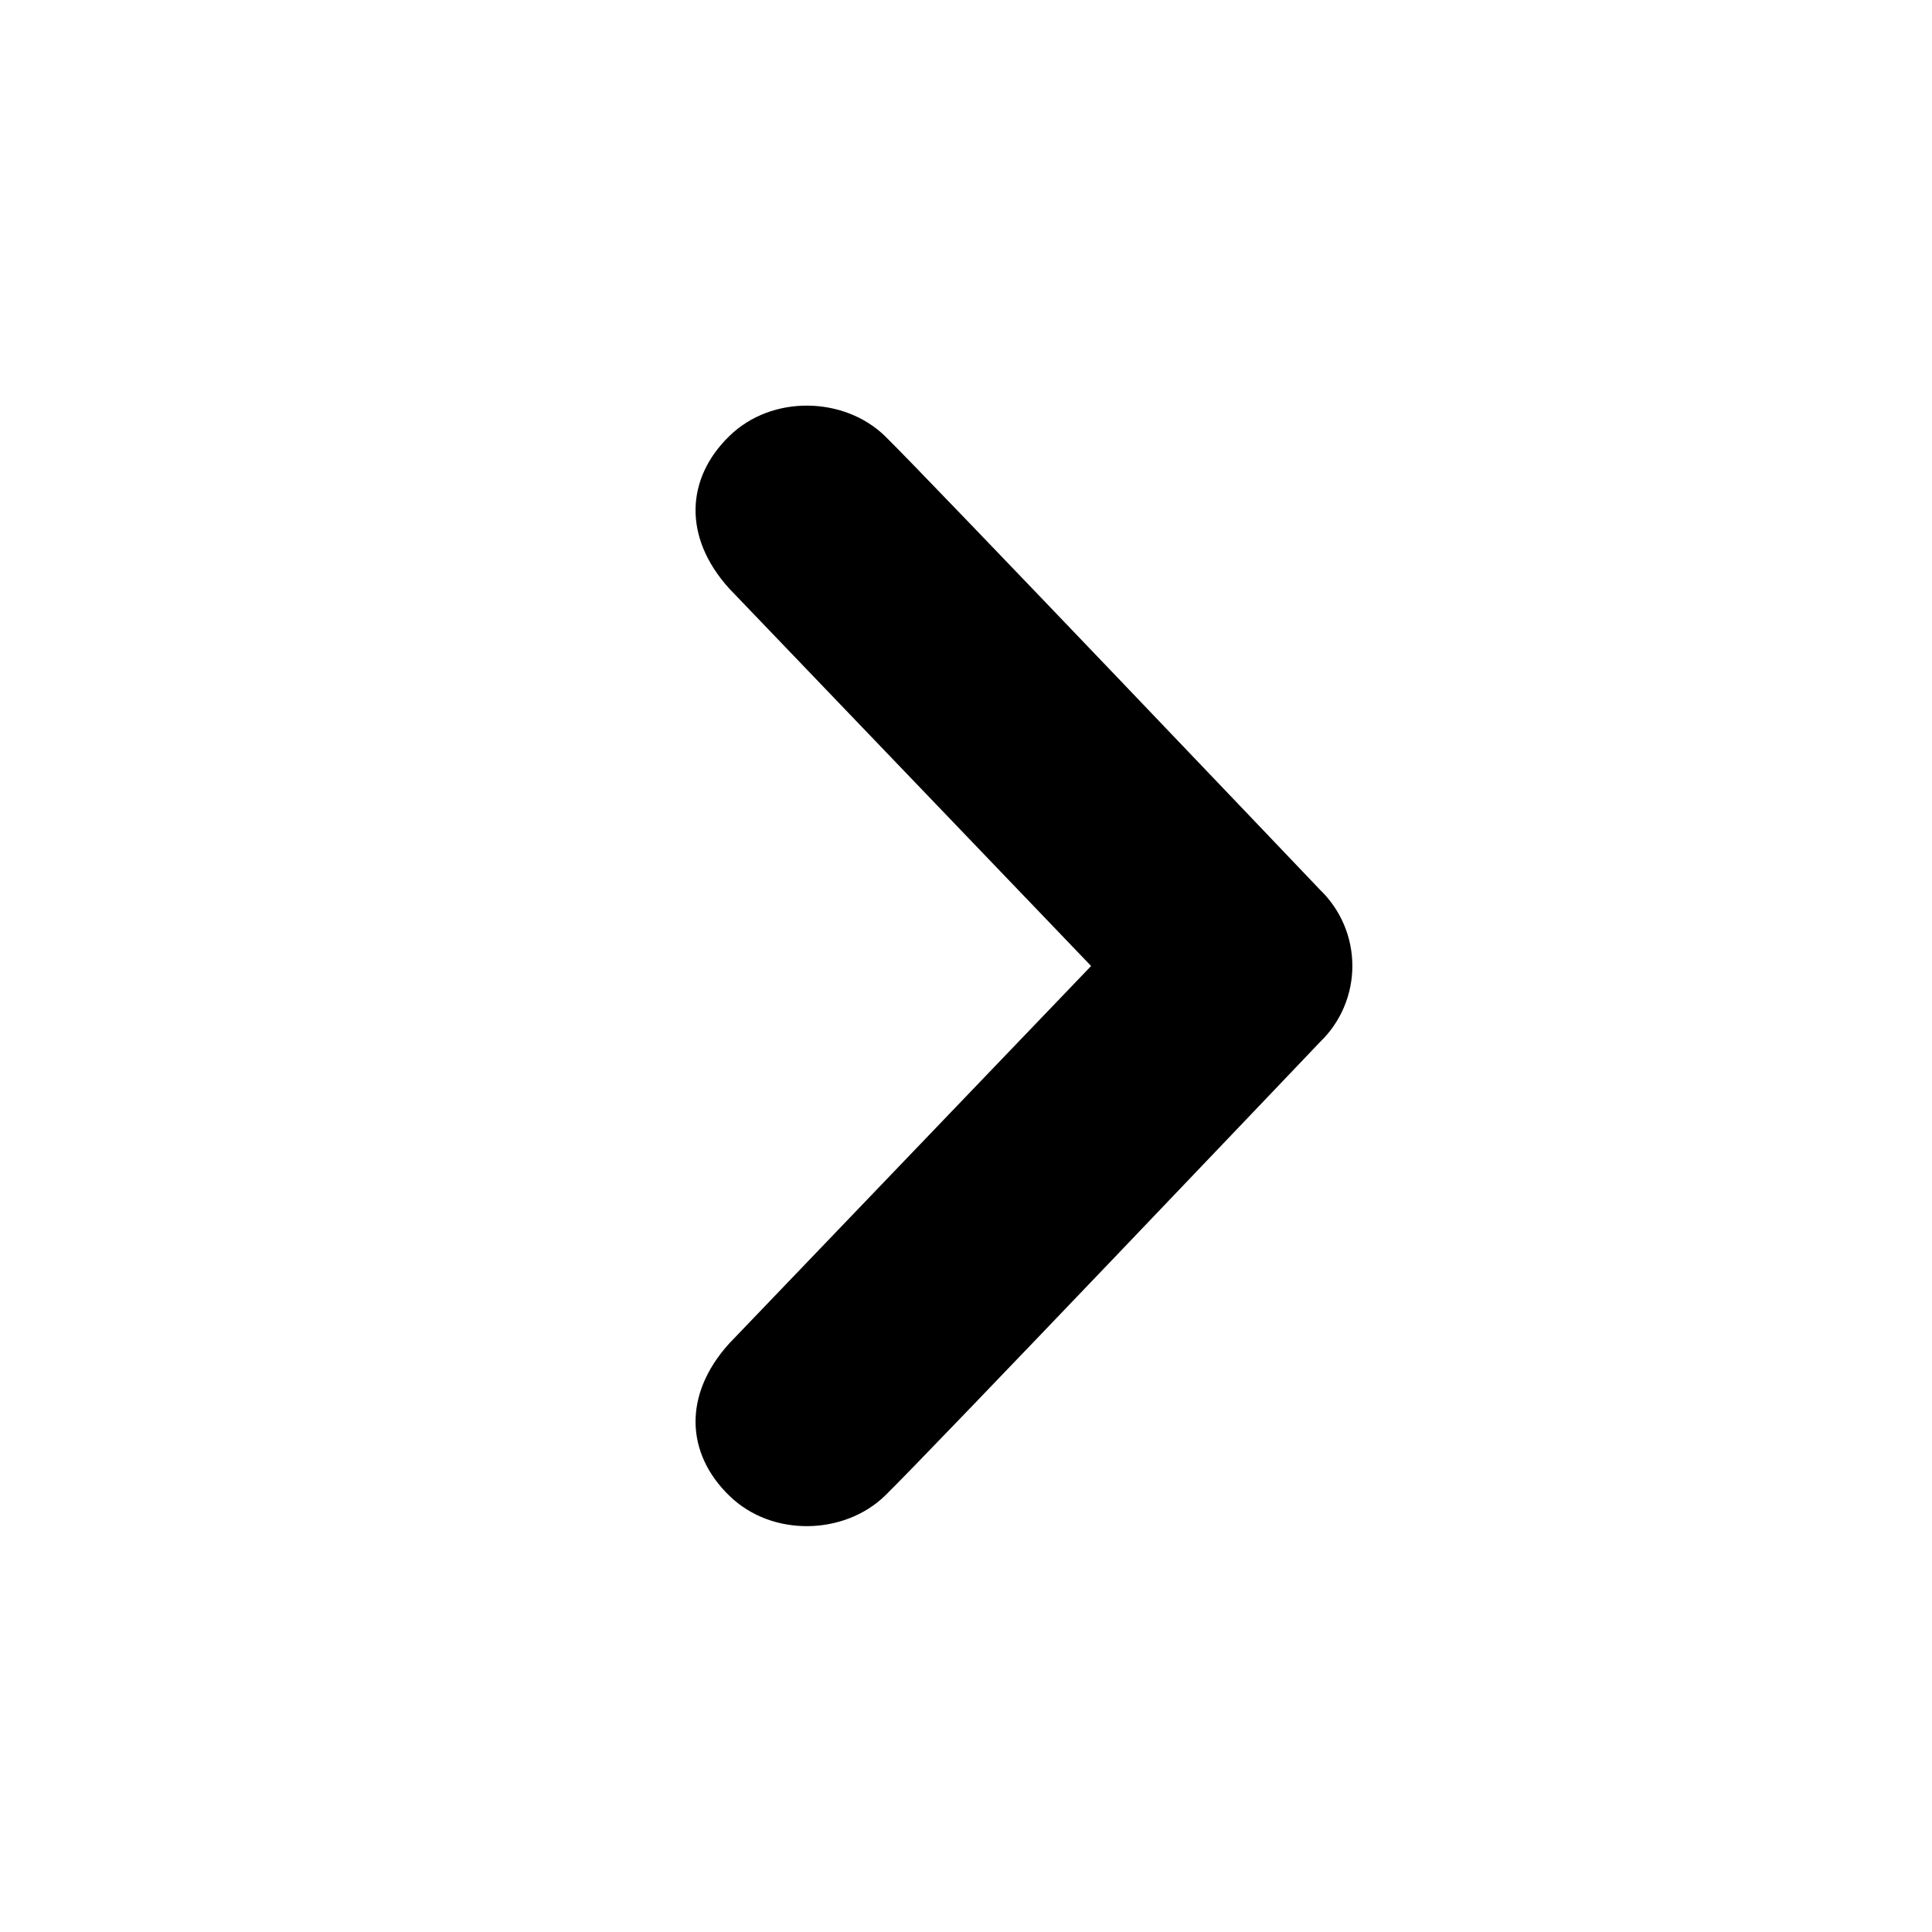 <svg width="49" height="49" viewBox="0 0 49 49" fill="#000" xmlns="http://www.w3.org/2000/svg">
<path d="M22.449 11.064C23.474 12.064 33.479 22.567 33.479 22.567C33.739 22.817 33.945 23.117 34.086 23.449C34.227 23.78 34.299 24.137 34.299 24.498C34.299 24.858 34.227 25.215 34.086 25.546C33.945 25.878 33.739 26.178 33.479 26.428C33.479 26.428 23.474 36.936 22.449 37.931C21.425 38.931 19.583 38.999 18.493 37.931C17.4 36.868 17.314 35.38 18.493 34.075L27.673 24.5L18.493 14.925C17.314 13.62 17.4 12.13 18.493 11.064C19.583 9.996 21.425 10.062 22.449 11.064Z" fill="#000"/>
</svg>
